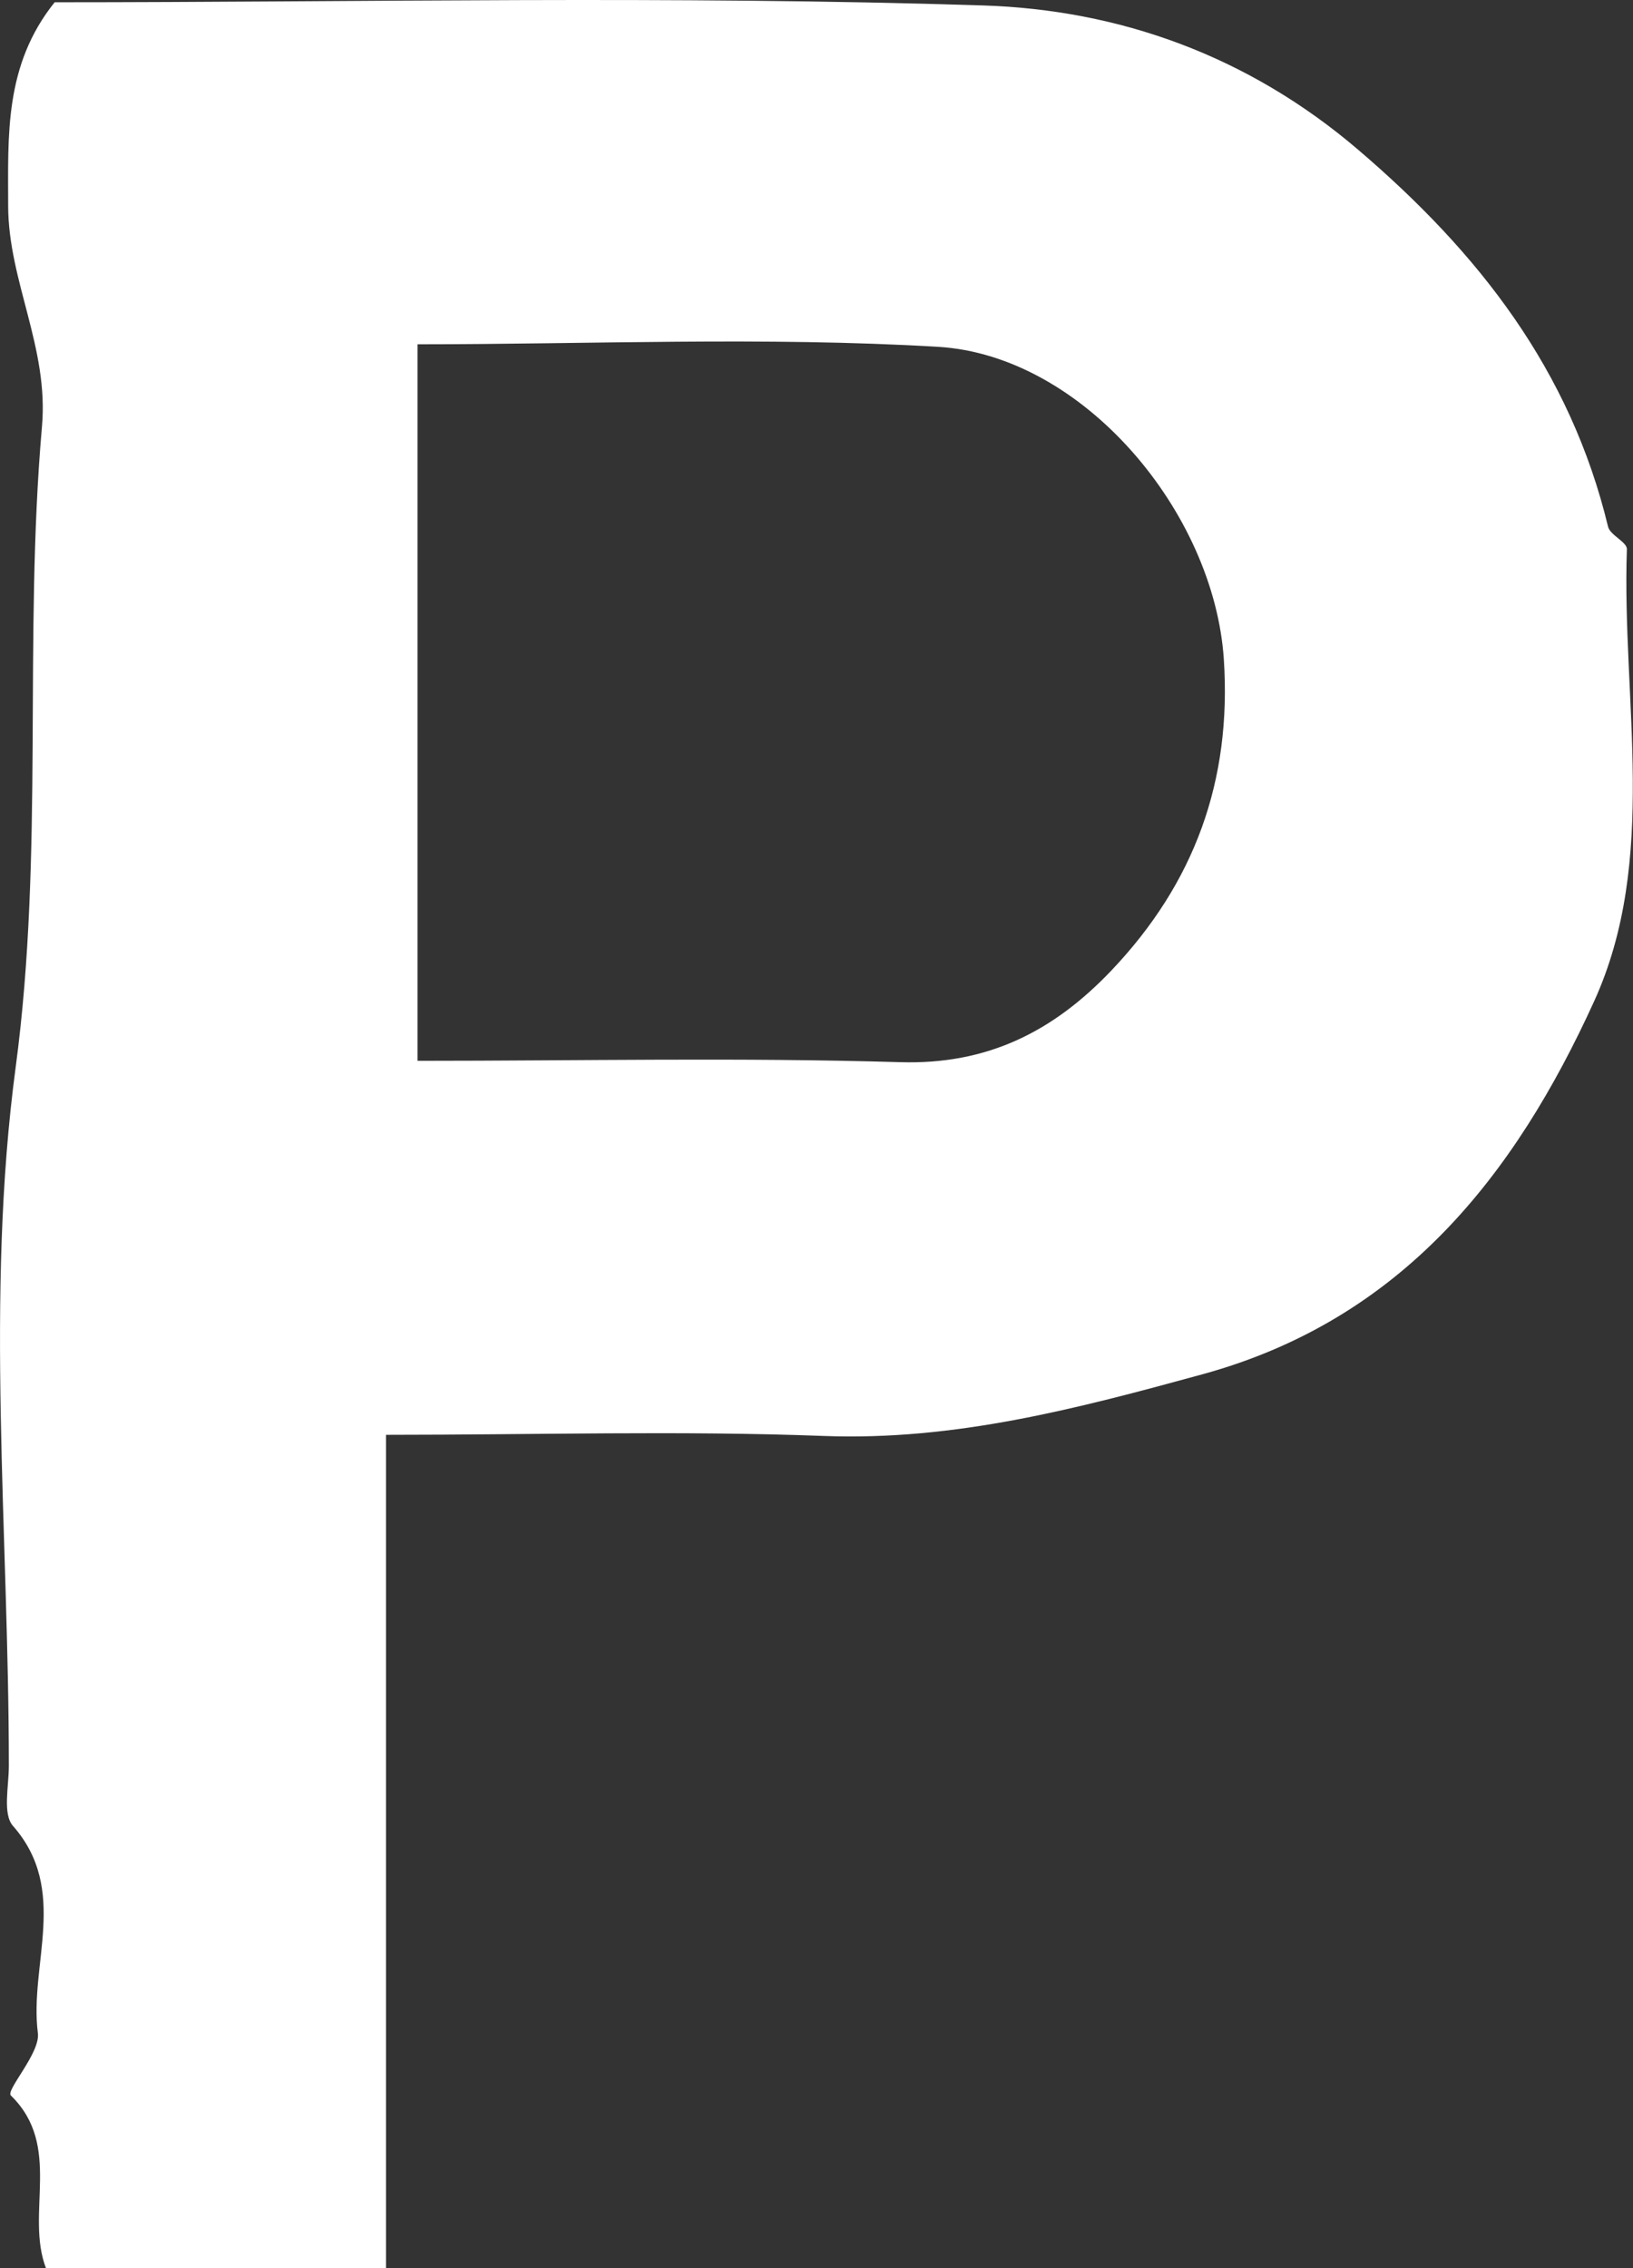 <?xml version="1.0" encoding="UTF-8"?>
<svg id="_레이어_2" data-name="레이어 2" xmlns="http://www.w3.org/2000/svg" viewBox="0 0 72 100">
  <rect x="0" y="0" width="72" height="100" fill="#333333" stroke="none"/>
  <defs>
    <style>
      .cls-1 {
        fill: #fff;
        stroke-width: 0px;
      }
    </style>
  </defs>
  <g id="_레이어_1-2" data-name="레이어 1">
    <path class="cls-1" d="M2.41.1C15.97.1,29.67-.2,43.34.24c5.99.19,11.67,2.2,16.54,6.36,5.34,4.56,9.36,9.73,11.02,16.62.09.38.85.68.83,1-.23,6.68,1.41,13.67-1.45,19.94-3.47,7.61-8.43,14.01-17.26,16.43-5.51,1.51-10.91,2.94-16.71,2.72-6.35-.24-12.71-.05-19.29-.05v36.75H2.03c-.93-2.42.74-5.39-1.55-7.62-.24-.23,1.3-1.87,1.19-2.75-.39-3.03,1.39-6.31-1.1-9.14-.46-.53-.18-1.74-.18-2.64,0-10.28-1.05-20.7.3-30.8,1.27-9.49.34-18.87,1.16-28.25.31-3.48-1.48-6.41-1.49-9.72C.36,5.98.18,2.88,2.41.1ZM18.41,46.77c7.2,0,14.24-.15,21.27.06,3.87.12,6.77-1.36,9.32-4.04,3.67-3.86,5.31-8.37,4.96-13.72-.43-6.49-6.2-13.4-12.61-13.78-7.66-.45-15.36-.11-22.94-.11v31.57Z"/>
  </g>
</svg>